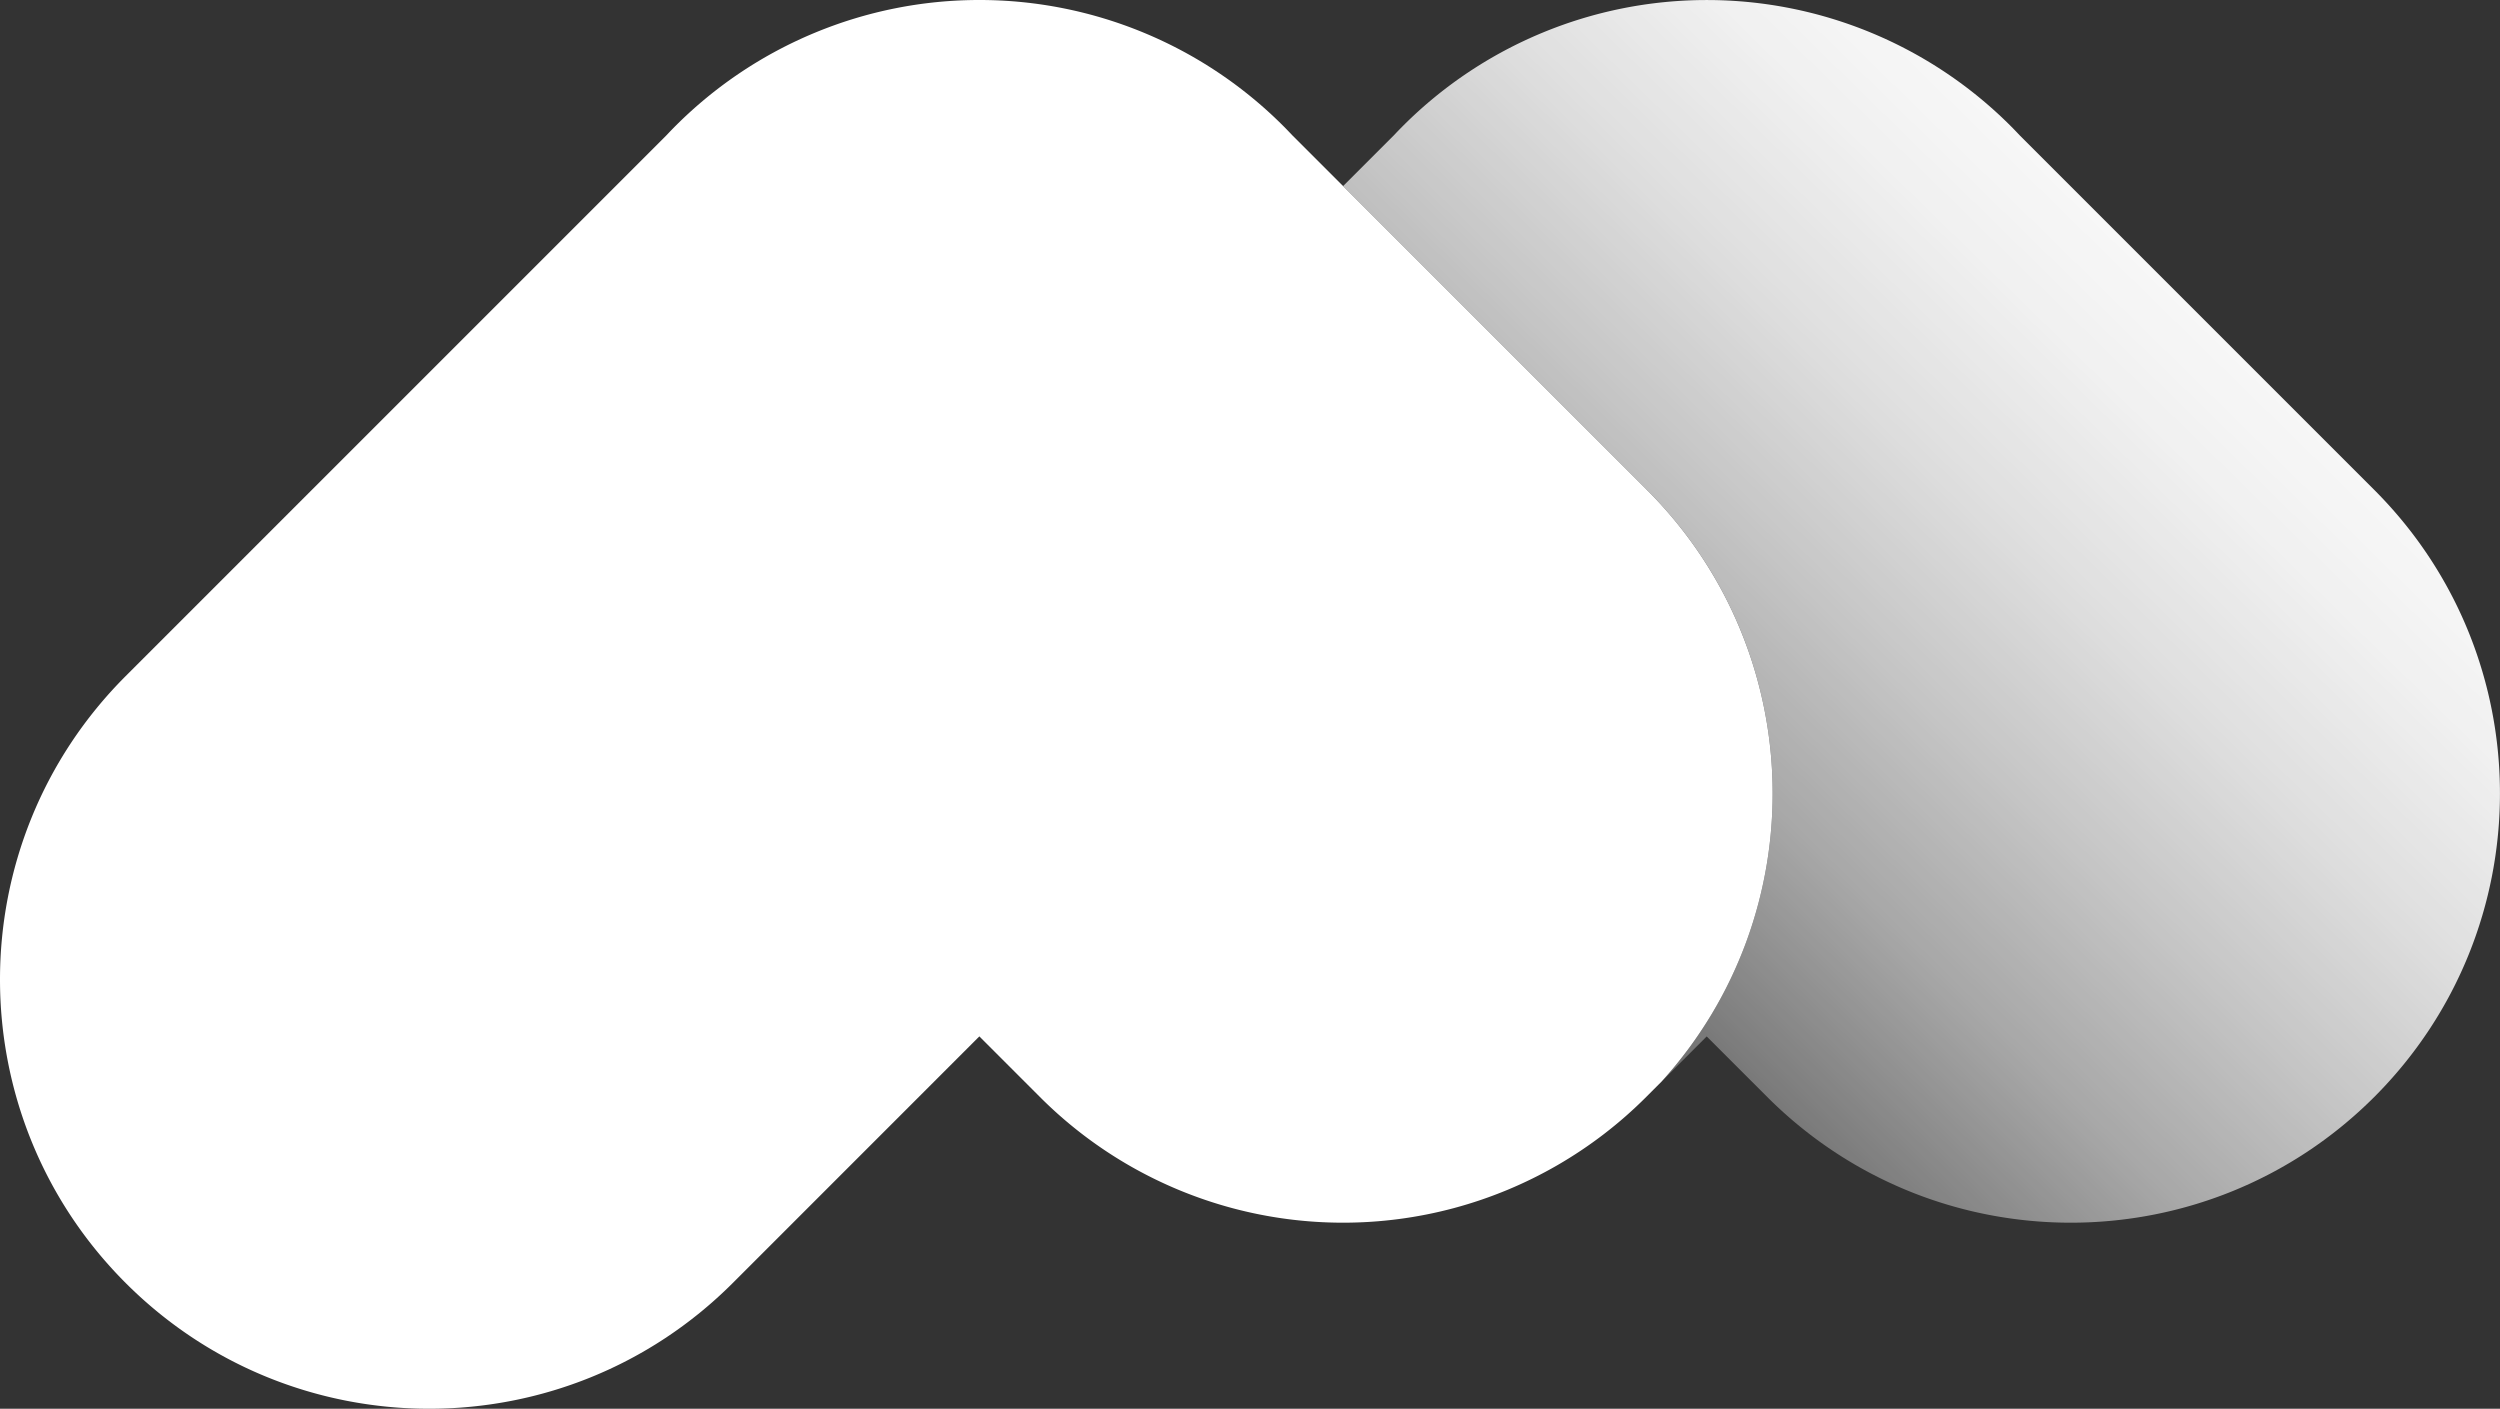 <?xml version="1.0" encoding="utf-8"?>
<svg xmlns="http://www.w3.org/2000/svg" xmlns:xlink="http://www.w3.org/1999/xlink" viewBox="0 0 1564.81 881.77"><rect x="0" y="0" width="1564.81" height="881.77" fill="#333333" stroke="none"/><defs><style>.cls-1{fill:url(#linear-gradient);}.cls-2{fill:#fff;}</style><linearGradient id="linear-gradient" x1="869.92" y1="701.59" x2="1464.68" y2="93.47" gradientUnits="userSpaceOnUse"><stop offset="0" stop-color="#fff" stop-opacity="0"/><stop offset="0.09" stop-color="#fff" stop-opacity="0.16"/><stop offset="0.23" stop-color="#fff" stop-opacity="0.38"/><stop offset="0.36" stop-color="#fff" stop-opacity="0.57"/><stop offset="0.5" stop-color="#fff" stop-opacity="0.72"/><stop offset="0.63" stop-color="#fff" stop-opacity="0.84"/><stop offset="0.76" stop-color="#fff" stop-opacity="0.93"/><stop offset="0.89" stop-color="#fff" stop-opacity="0.98"/><stop offset="1" stop-color="#fff"/></linearGradient></defs><title>Asset 7</title><g id="Layer_2" data-name="Layer 2"><g id="Calque_1" data-name="Calque 1"><g id="logo-pm"><path id="m-shape" class="cls-1" d="M1486.12,306.65l-222-222c-1.88-2-3.78-4-5.74-5.94h0a268.88,268.88,0,0,0-380.13,0h0c-2,2-3.87,3.94-5.75,5.94l-31.82,31.82,190.2,190.2C1132.62,408.42,1135.67,571.52,1040,677l28.27-28.27,37.9,37.89c104.92,104.92,275,104.92,379.94,0h0C1591,581.67,1591,411.57,1486.12,306.65Z"/><path id="p-shape" class="cls-2" d="M1030.85,306.65l-190.2-190.2L808.83,84.63c-1.89-2-3.79-4-5.75-5.94h0a268.88,268.88,0,0,0-380.13,0h0c-2,2-3.86,3.94-5.75,5.94l-222,222-.17.17L78.69,423.15c-104.92,104.91-104.92,275,0,379.94h0c104.92,104.91,275,104.91,379.94,0L613,648.7,641.29,677l9.62,9.62a268.1,268.1,0,0,0,379.48,0L1040,677C1135.67,571.52,1132.62,408.42,1030.85,306.65Z"/></g></g></g></svg>
